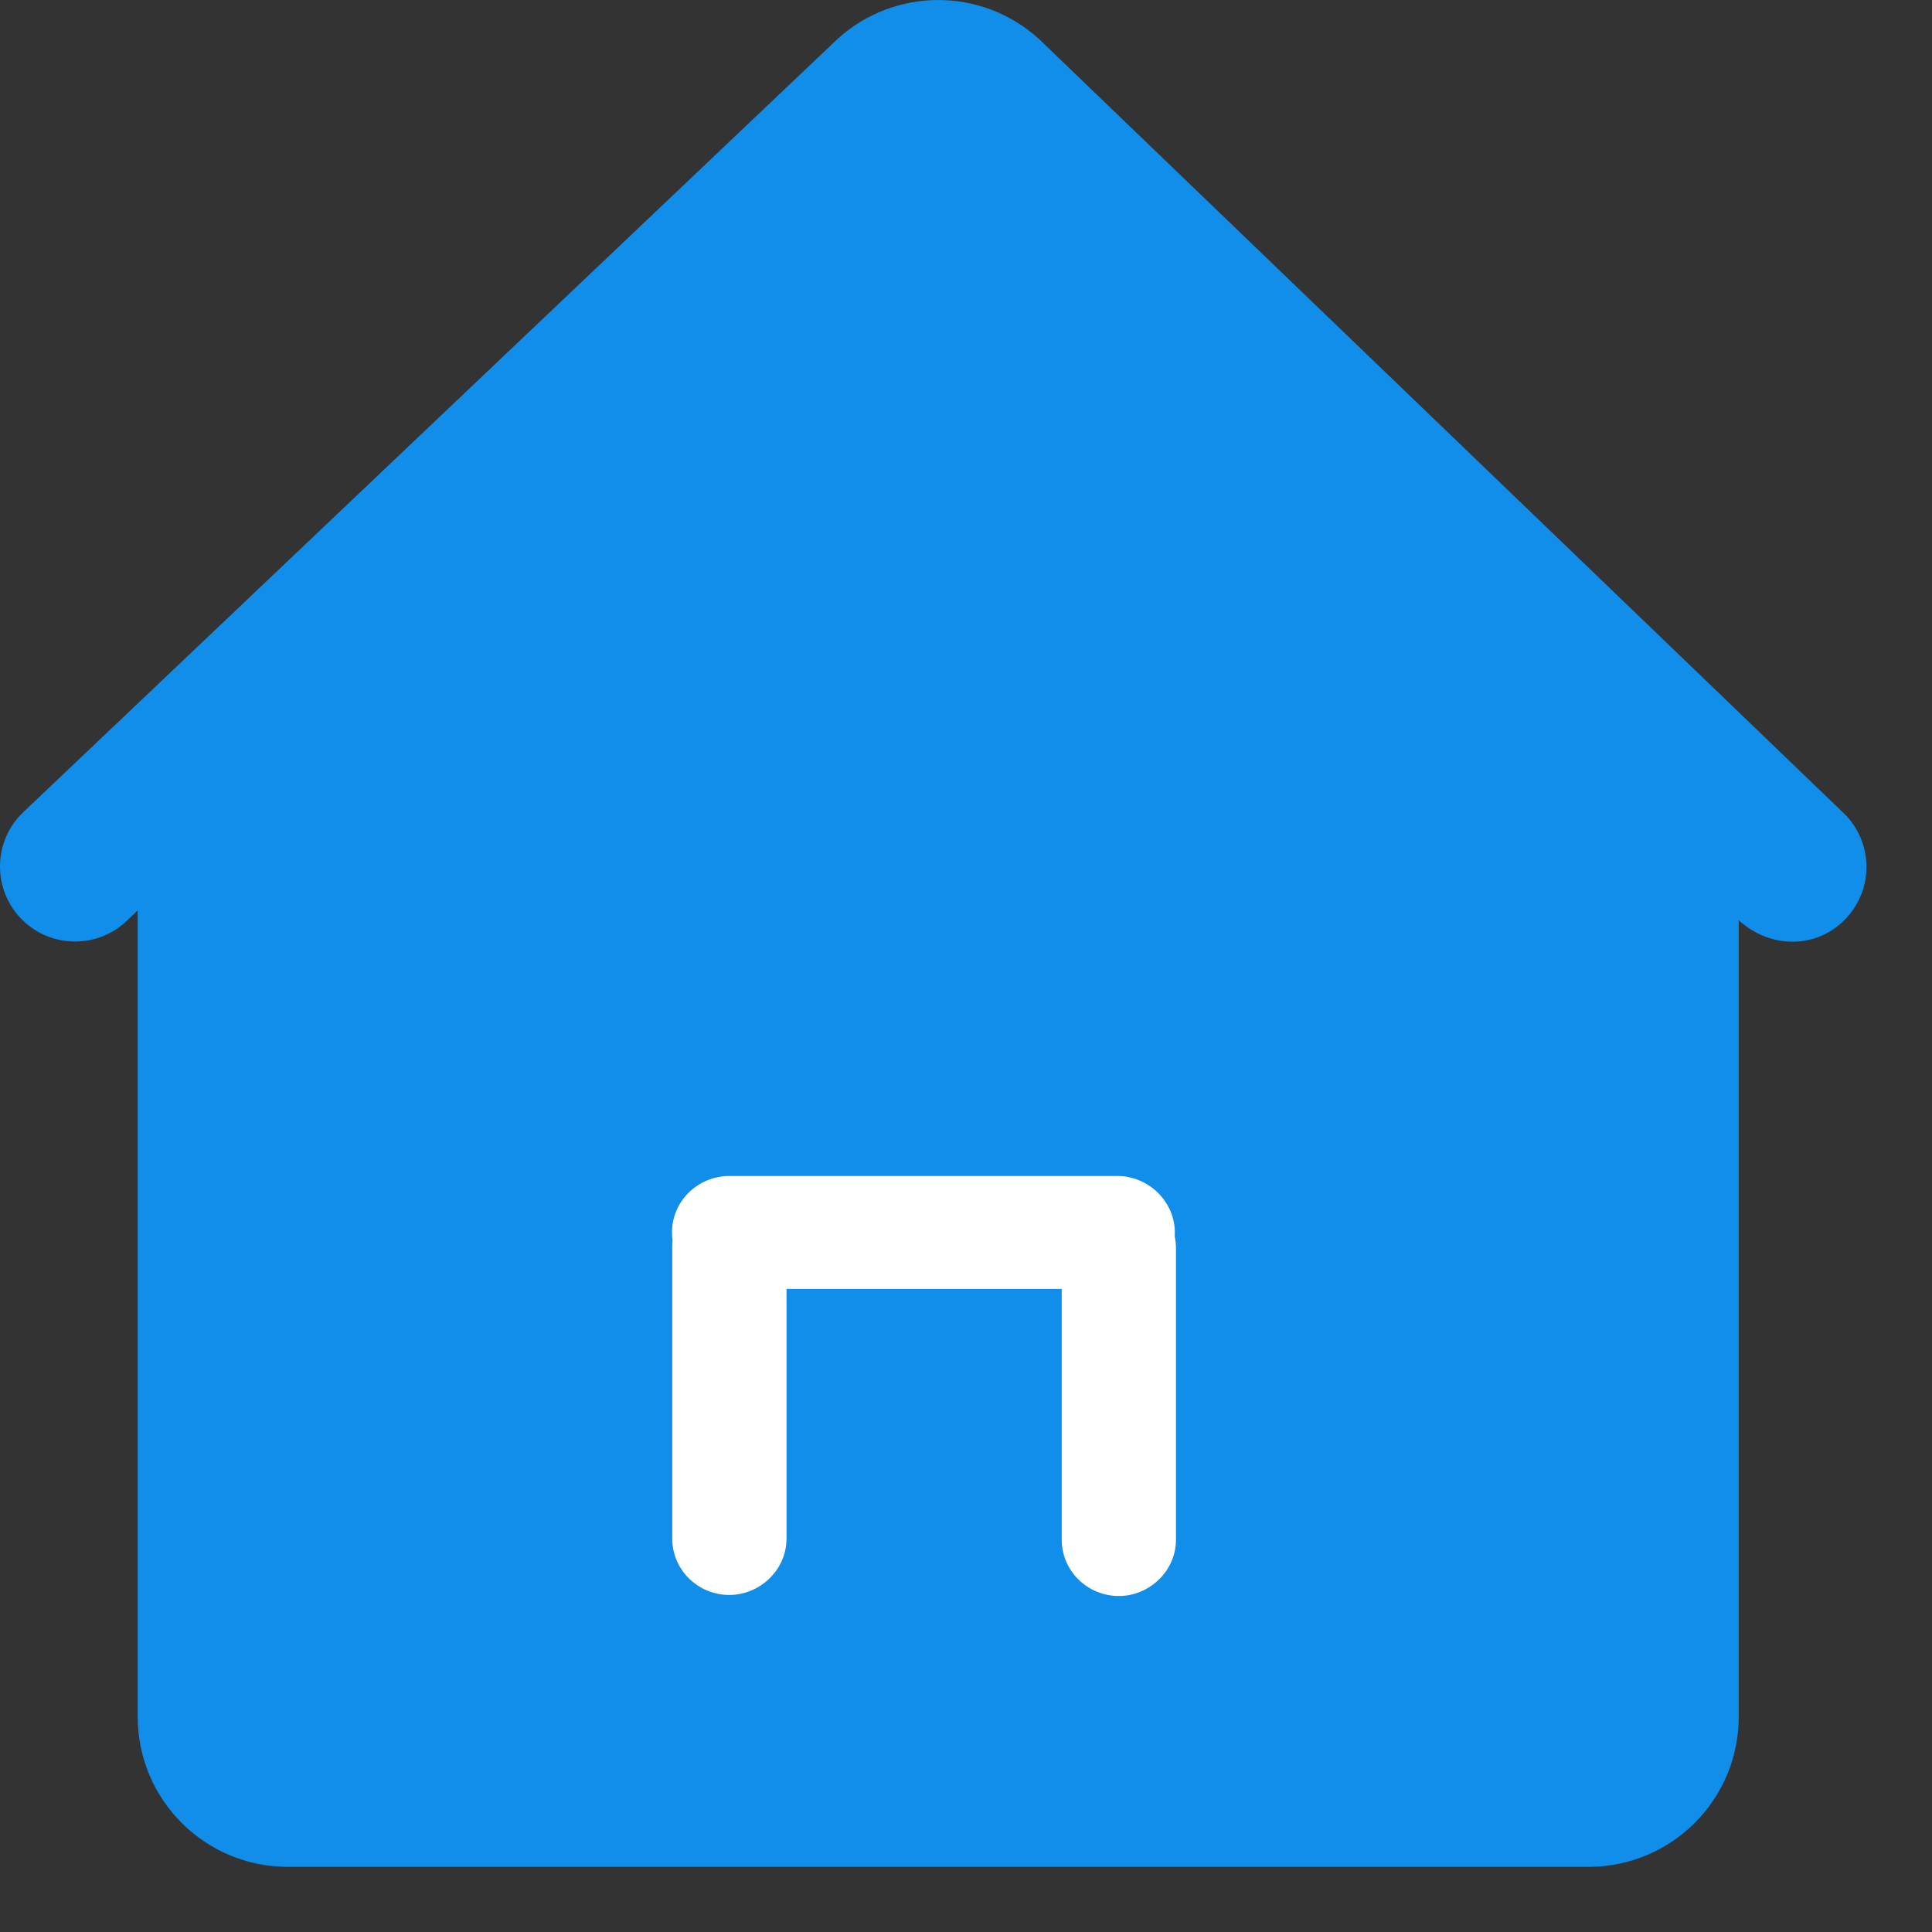 <?xml version="1.0" encoding="UTF-8"?>
<svg width="22px" height="22px" viewBox="0 0 22 22" version="1.1" xmlns="http://www.w3.org/2000/svg" xmlns:xlink="http://www.w3.org/1999/xlink">
    <rect x="0" y="0" width="22" height="22" fill="#333333" stroke="none"/>
    <!-- Generator: Sketch 52.5 (67469) - http://www.bohemiancoding.com/sketch -->
    <title>首页-选中</title>
    <desc>Created with Sketch.</desc>
    <g id="页面-1" stroke="none" stroke-width="1" fill="none" fill-rule="evenodd">
        <g id="首页" transform="translate(-28, -1281)">
            <g id="首页-选中" transform="translate(28, 1281)">
                <path d="M9.539,0.442 L0.276,9.238 C-0.071,9.557 -0.094,10.097 0.225,10.445 C0.54,10.788 1.072,10.815 1.421,10.507 L1.568,10.367 L1.568,19.547 C1.567,20.491 2.331,21.257 3.275,21.258 C3.276,21.258 3.276,21.258 3.277,21.258 L18.09,21.258 C19.034,21.258 19.799,20.493 19.799,19.55 L19.799,10.479 C20.179,10.823 20.718,10.797 21.033,10.445 C21.35,10.094 21.322,9.554 20.972,9.238 C20.972,9.238 20.972,9.238 20.972,9.238 L11.83,0.443 C11.18,-0.147 10.189,-0.147 9.539,0.442 Z" id="Combined-Shape" fill="#108EE9"></path>
                <path d="M12.722,13.391 L8.309,13.391 C7.944,13.391 7.652,13.679 7.652,14.034 C7.652,14.065 7.655,14.096 7.659,14.127 C7.656,14.152 7.655,14.177 7.655,14.203 L7.655,17.522 C7.655,17.874 7.946,18.162 8.305,18.162 C8.654,18.162 8.956,17.876 8.956,17.522 L8.956,14.677 L12.09,14.677 L12.09,17.534 C12.09,17.886 12.381,18.174 12.741,18.174 C13.089,18.174 13.391,17.888 13.391,17.534 L13.391,14.215 C13.391,14.169 13.386,14.124 13.377,14.08 C13.378,14.065 13.378,14.049 13.378,14.034 C13.379,13.689 13.084,13.391 12.722,13.391 Z" id="路径" fill="#FFFFFF"></path>
            </g>
        </g>
    </g>
</svg>